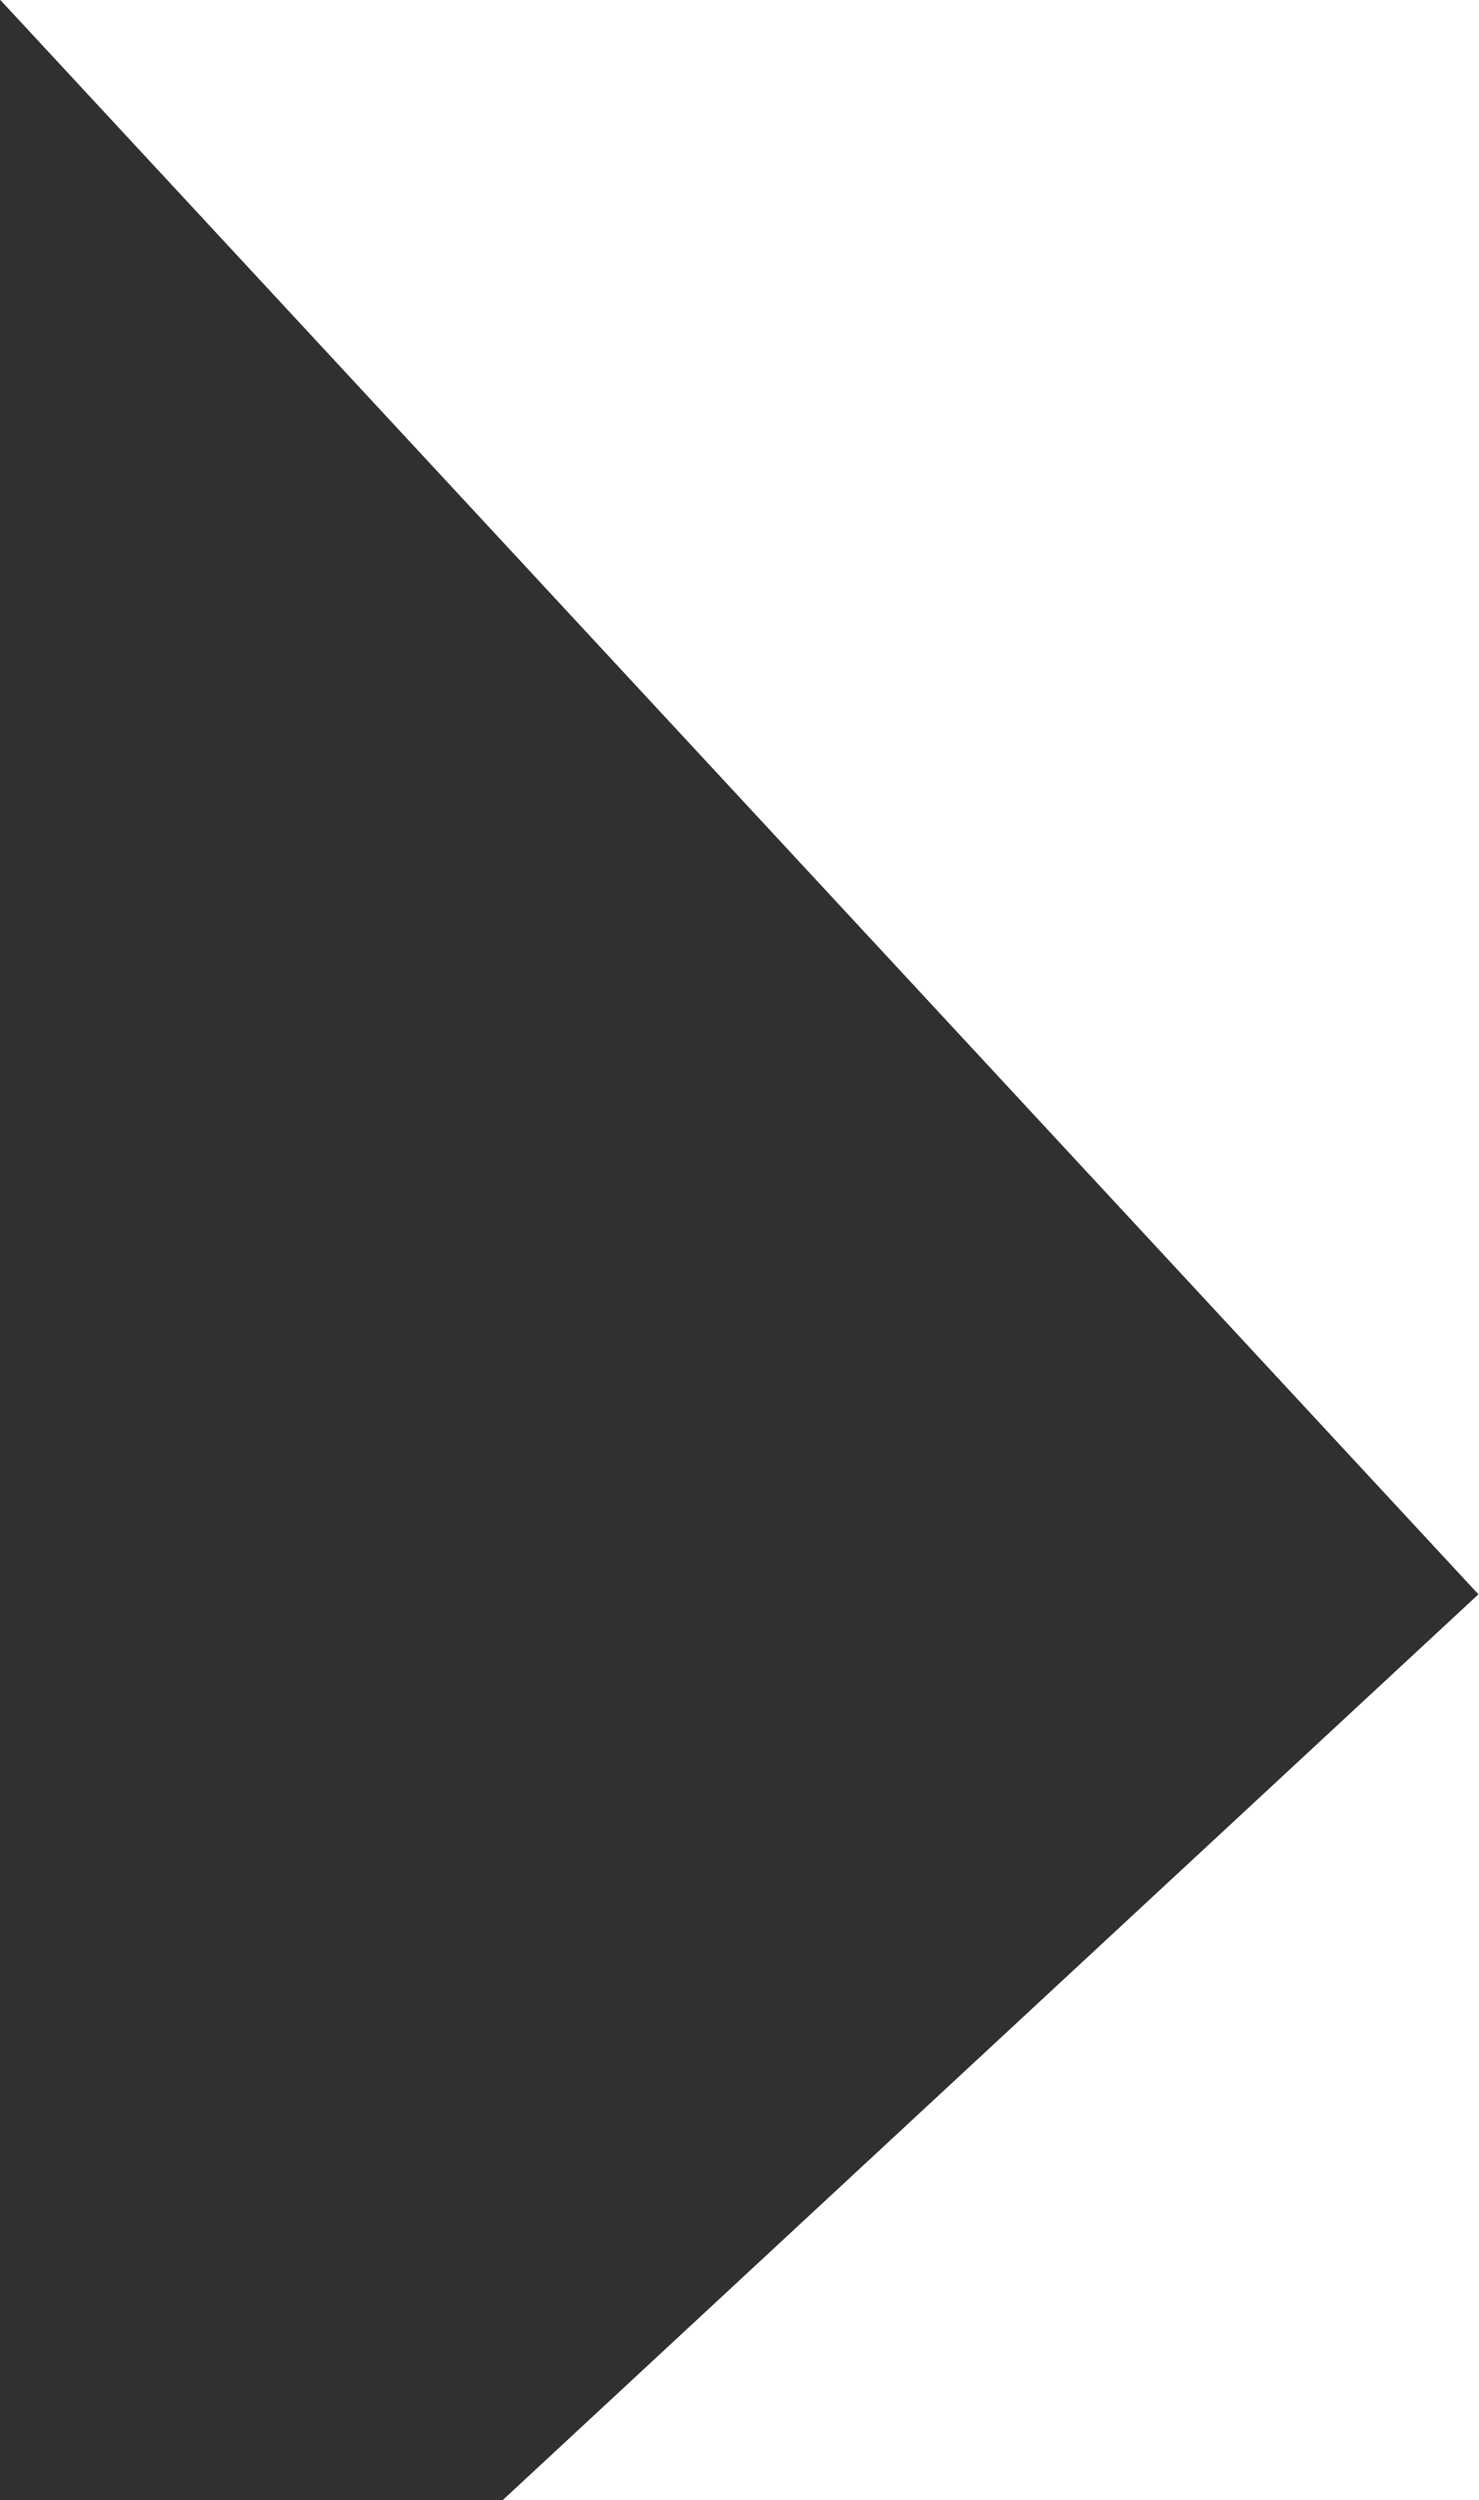 <svg width="1146" height="1936" viewBox="0 0 1146 1936" fill="none" xmlns="http://www.w3.org/2000/svg"><path d="M-1234.25 1145.28.278 0 1145.56 1234.53-88.971 2379.81-1234.25 1145.28Z" fill="#312F2F"/></svg>